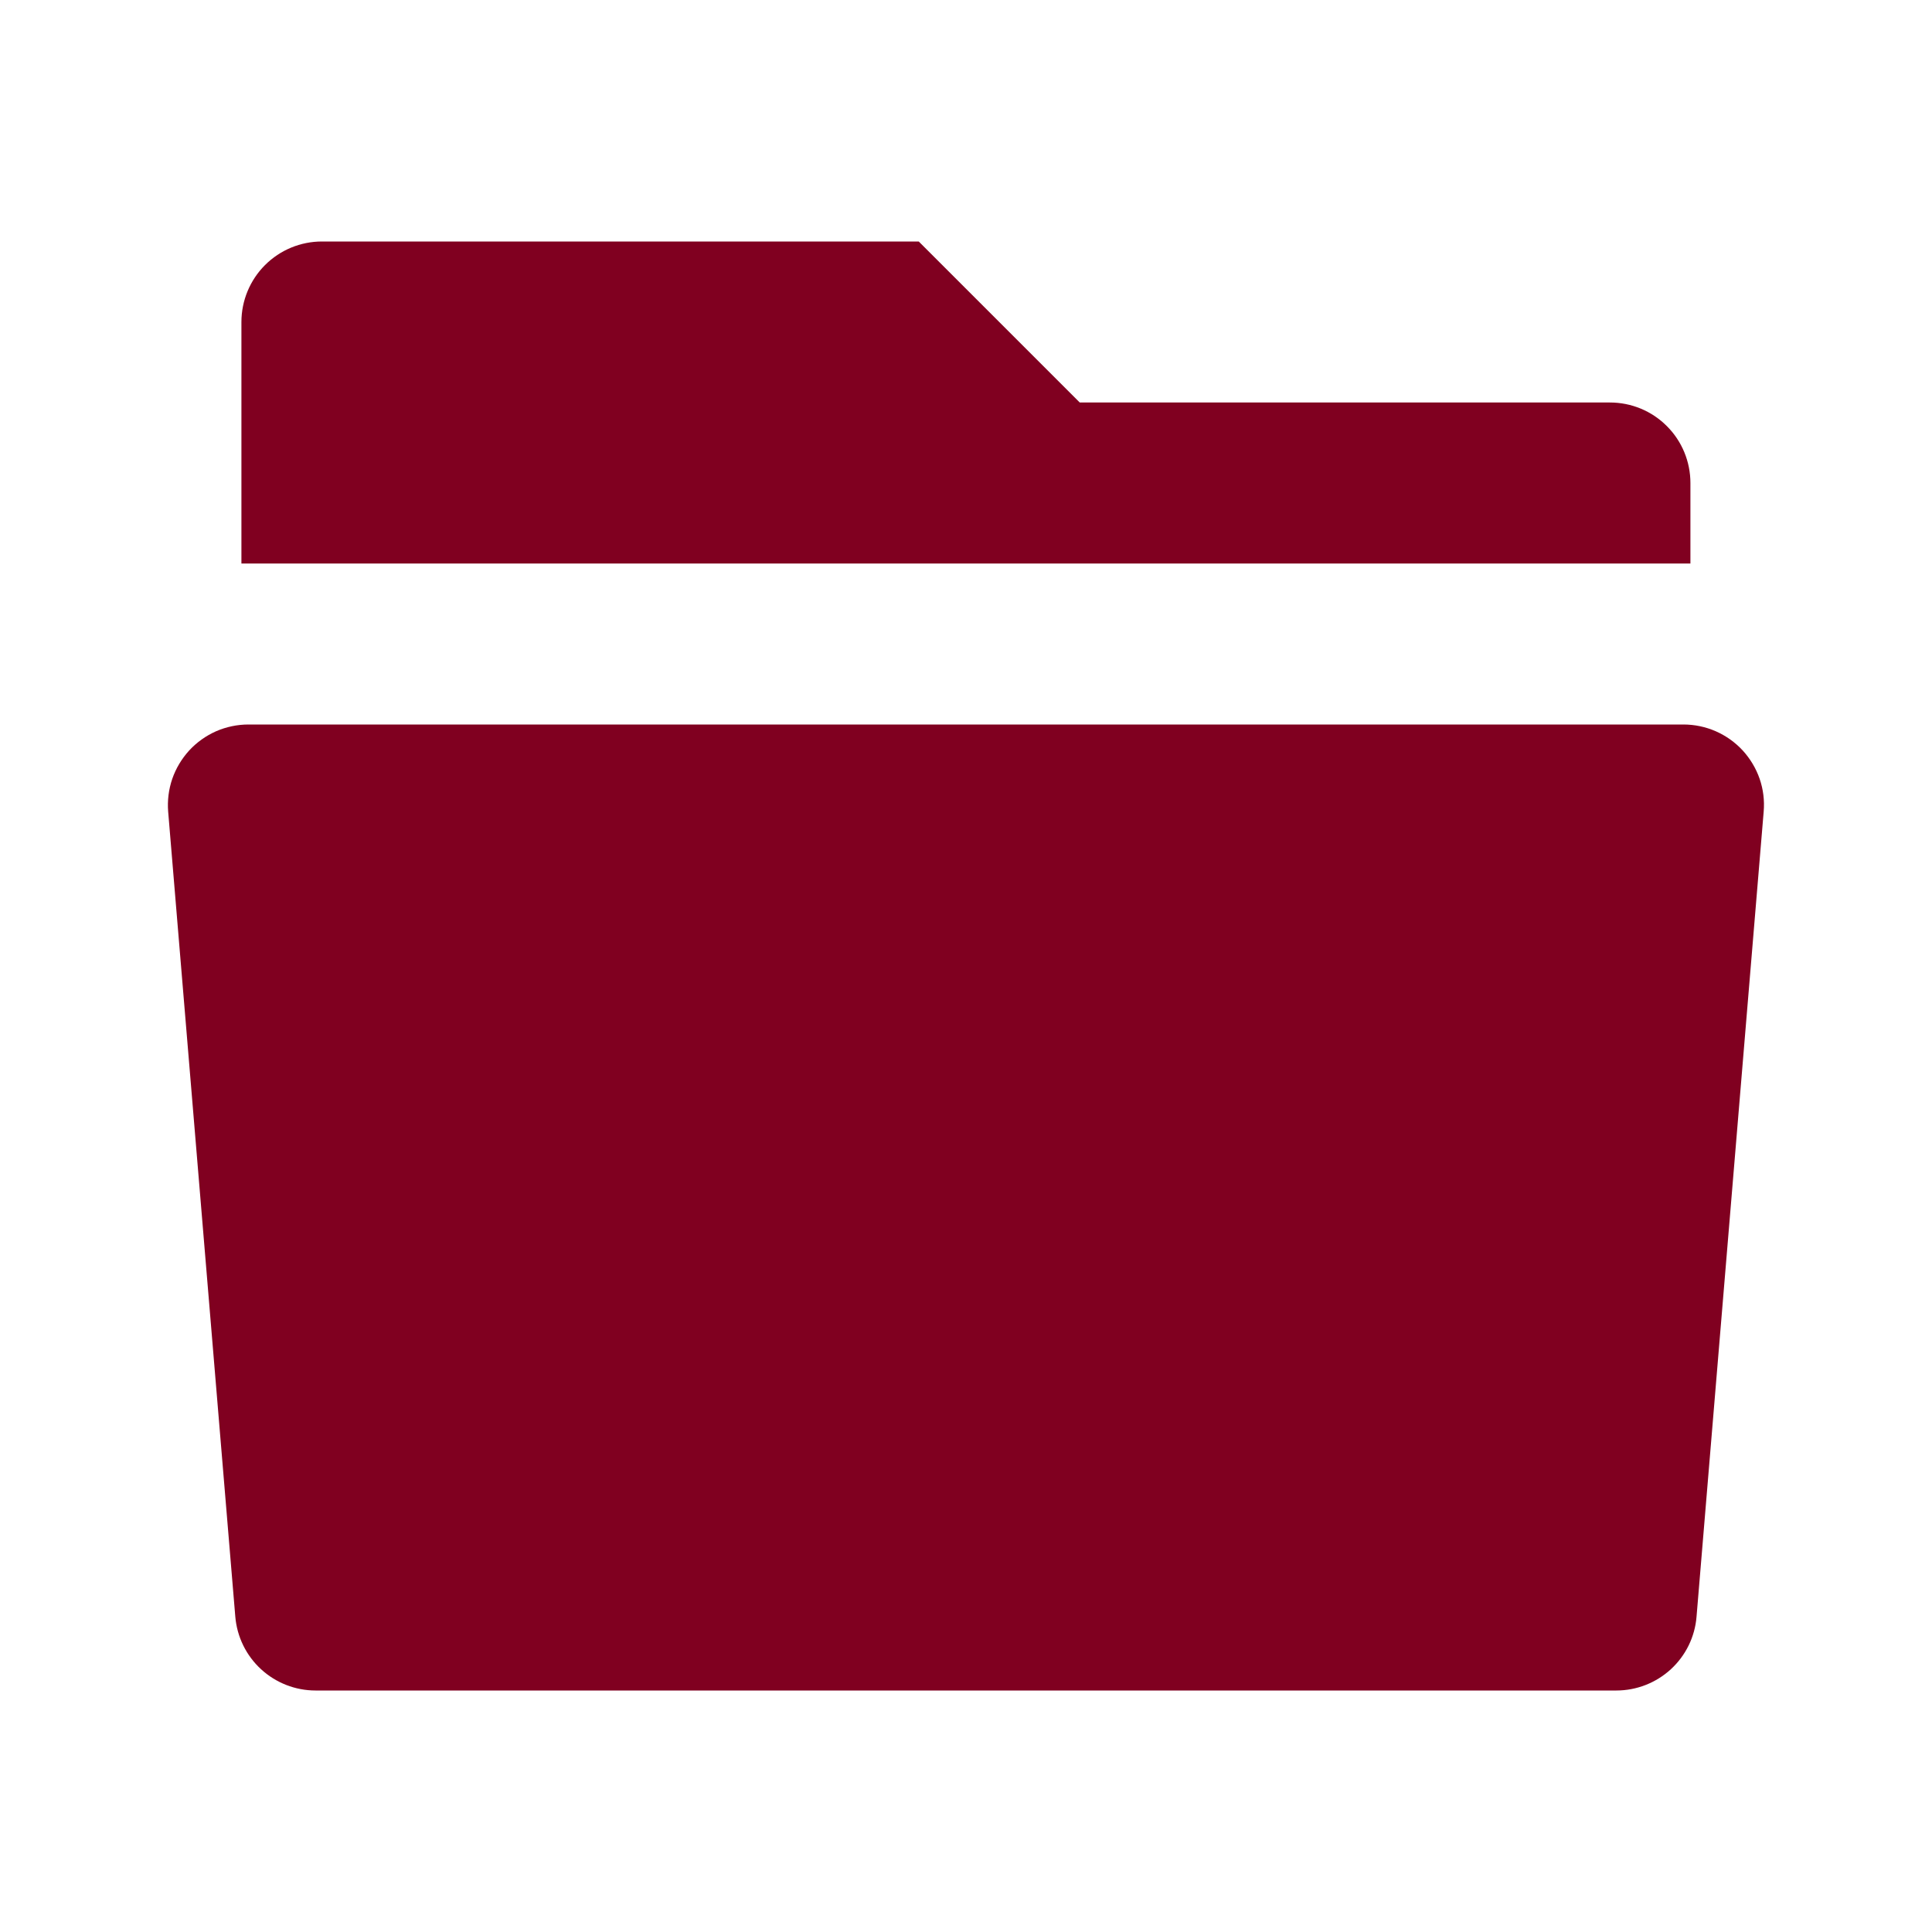 <svg width="24" height="24" viewBox="0 0 24 24" fill="none" xmlns="http://www.w3.org/2000/svg">
<path d="M13.413 5H19.999C20.265 5 20.519 5.105 20.706 5.293C20.894 5.48 20.999 5.735 20.999 6V7H2.999V4C2.999 3.735 3.105 3.48 3.292 3.293C3.48 3.105 3.734 3 3.999 3H11.413L13.413 5ZM3.086 9H20.912C21.051 9 21.188 9.029 21.314 9.084C21.441 9.14 21.555 9.221 21.649 9.323C21.742 9.425 21.814 9.545 21.859 9.675C21.904 9.806 21.921 9.945 21.909 10.083L21.075 20.083C21.055 20.333 20.941 20.566 20.756 20.736C20.572 20.905 20.33 21 20.079 21H3.919C3.669 21 3.427 20.905 3.243 20.736C3.058 20.566 2.944 20.333 2.923 20.083L2.089 10.083C2.078 9.945 2.095 9.806 2.14 9.675C2.185 9.545 2.257 9.425 2.35 9.323C2.444 9.221 2.558 9.14 2.684 9.084C2.811 9.029 2.948 9 3.086 9Z" fill="#800020"/>
</svg>
